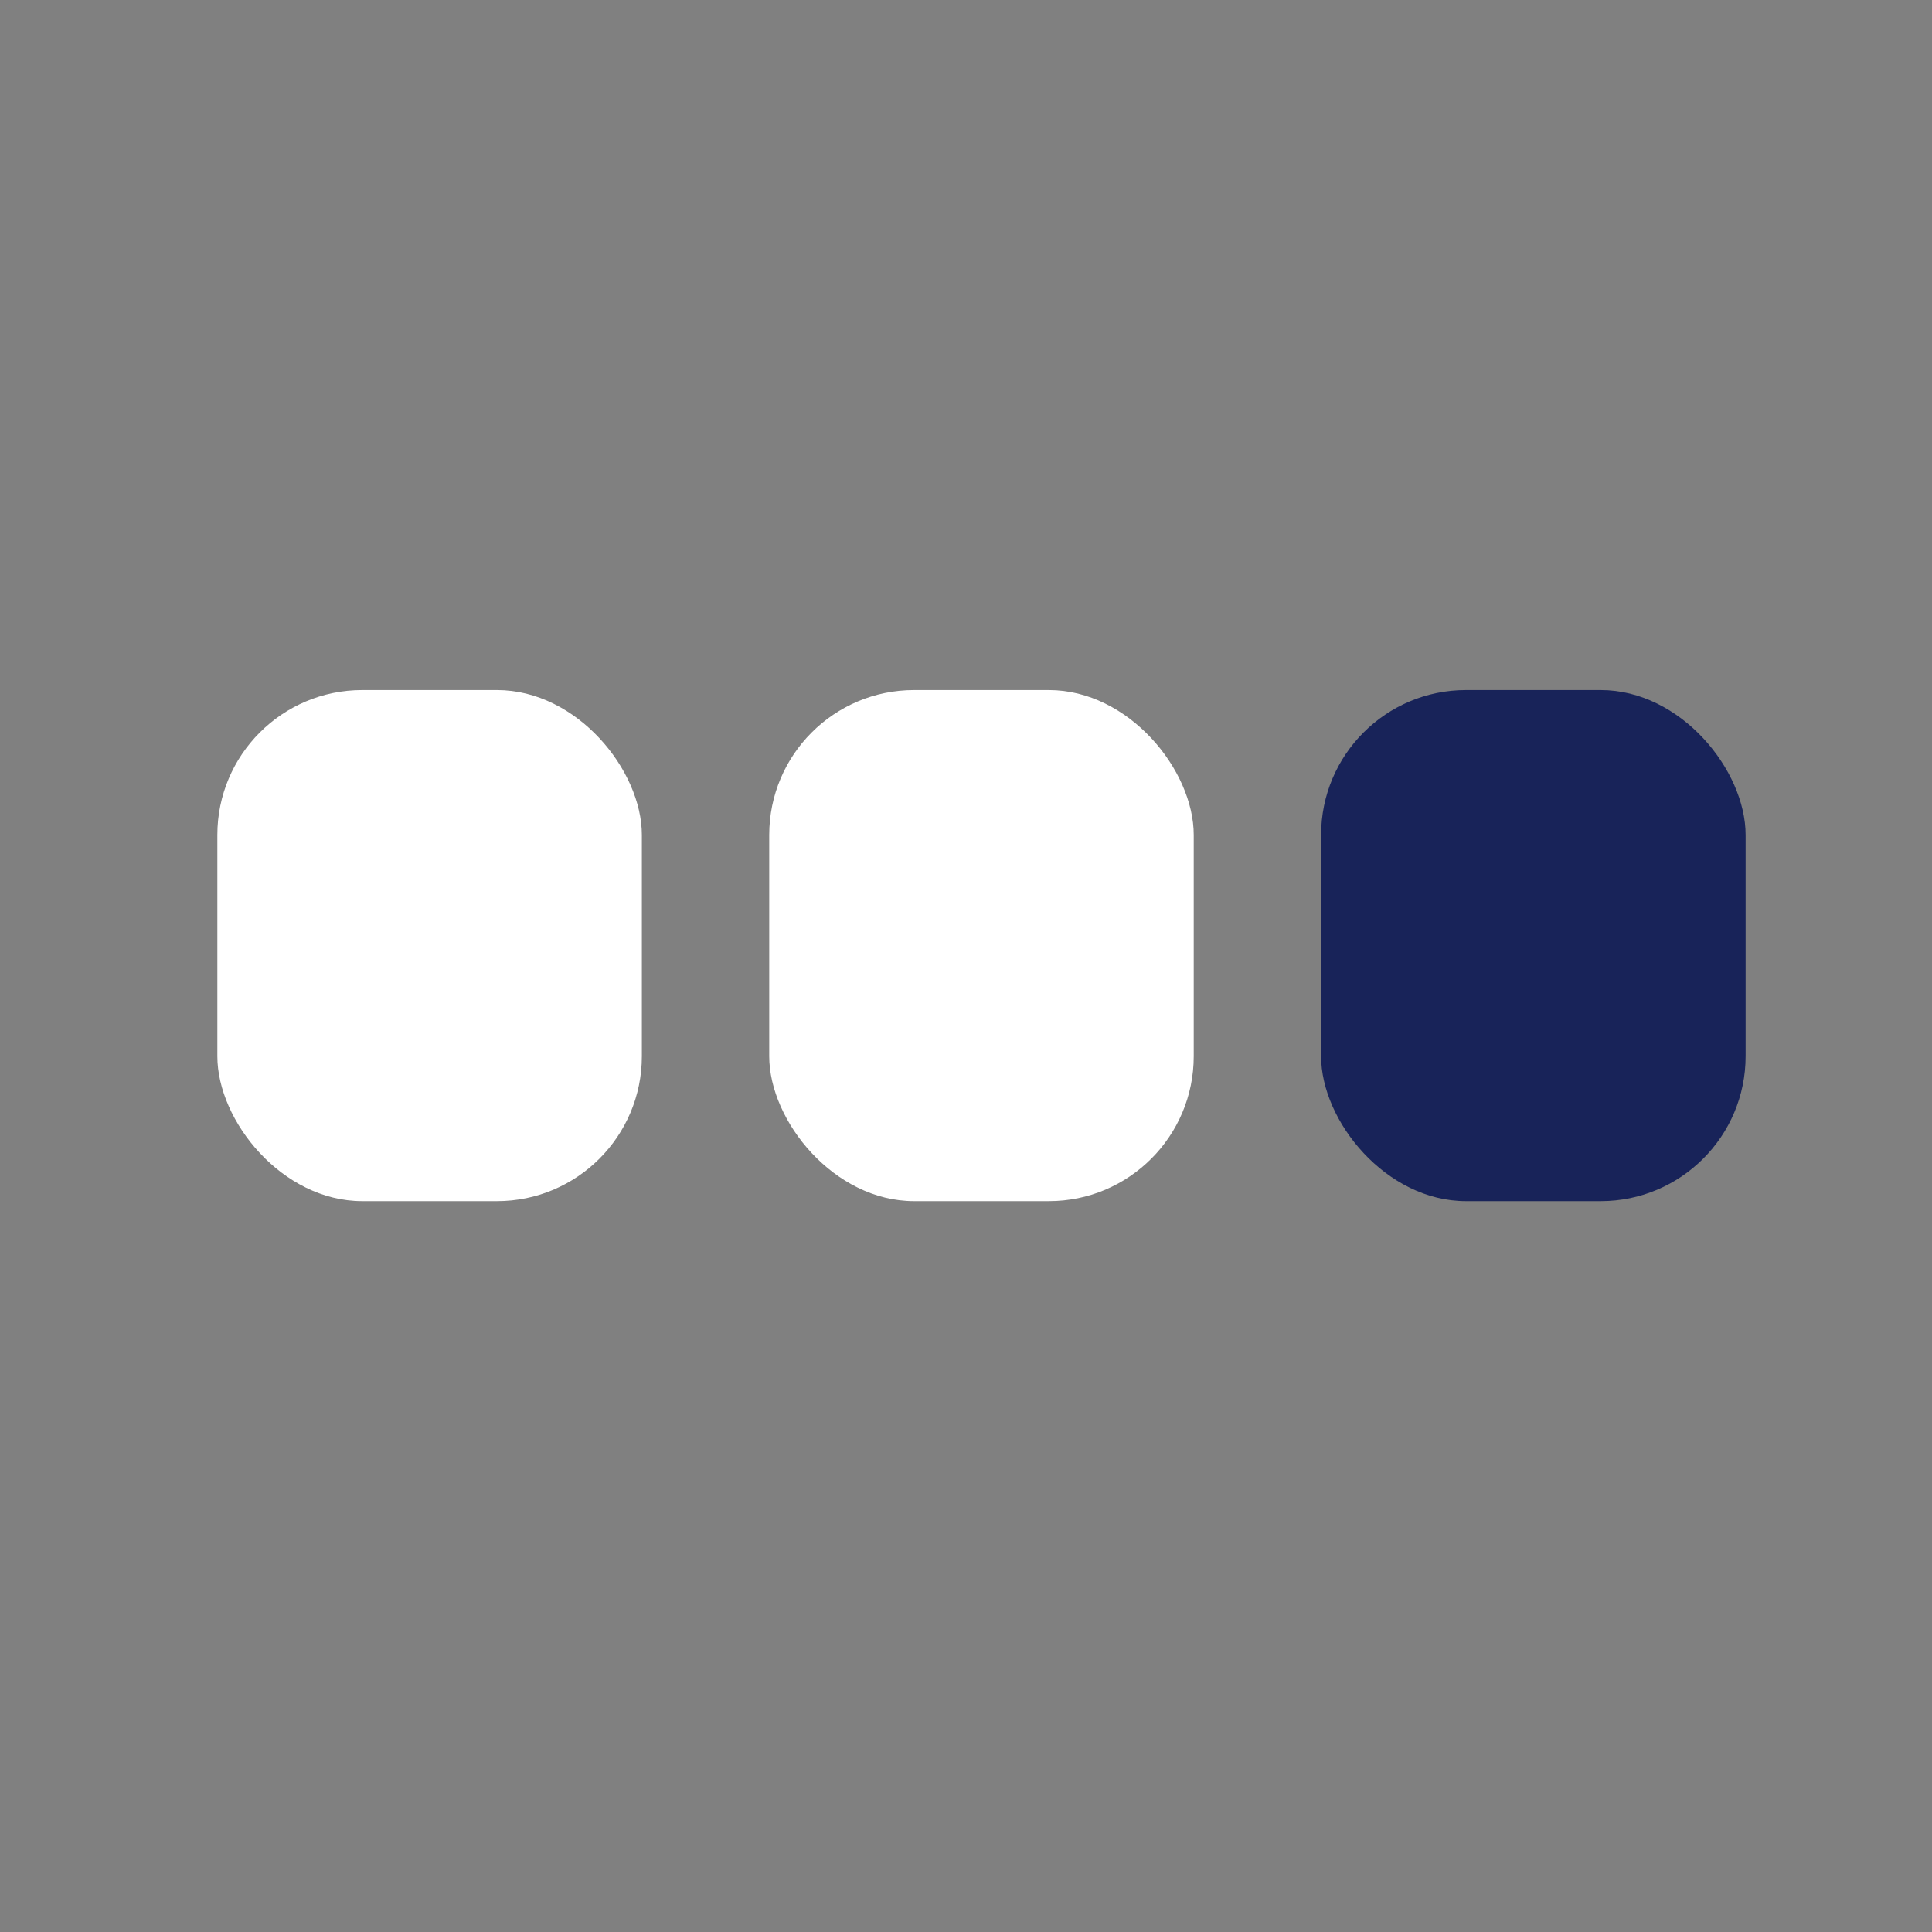 <?xml version="1.0" encoding="UTF-8"?>
<svg width="40px" height="40px" viewBox="0 0 40 40" version="1.1" xmlns="http://www.w3.org/2000/svg" xmlns:xlink="http://www.w3.org/1999/xlink">
    <rect x="0" y="0" width="40" height="40" fill="#808080" stroke="none"/>
    <!-- Generator: Sketch 46.1 (44463) - http://www.bohemiancoding.com/sketch -->
    <title>icon-lvl2</title>
    <desc>Created with Sketch.</desc>
    <defs></defs>
    <g id="Page-1" stroke="none" stroke-width="1" fill="none" fill-rule="evenodd">
        <g id="Artboard" transform="translate(-240, -158)">
            <g id="Group-11-Copy" transform="translate(244.5, 172.287)">
                <rect id="Rectangle" fill="#FFFFFF" x="0" y="0" width="8.789" height="10.581" rx="3"></rect>
                <rect id="Rectangle" fill="#182359" x="22.852" y="0" width="8.789" height="10.581" rx="3"></rect>
                <rect id="Rectangle" fill="#FFFFFF" x="11.426" y="0" width="8.789" height="10.581" rx="3"></rect>
            </g>
        </g>
    </g>
</svg>